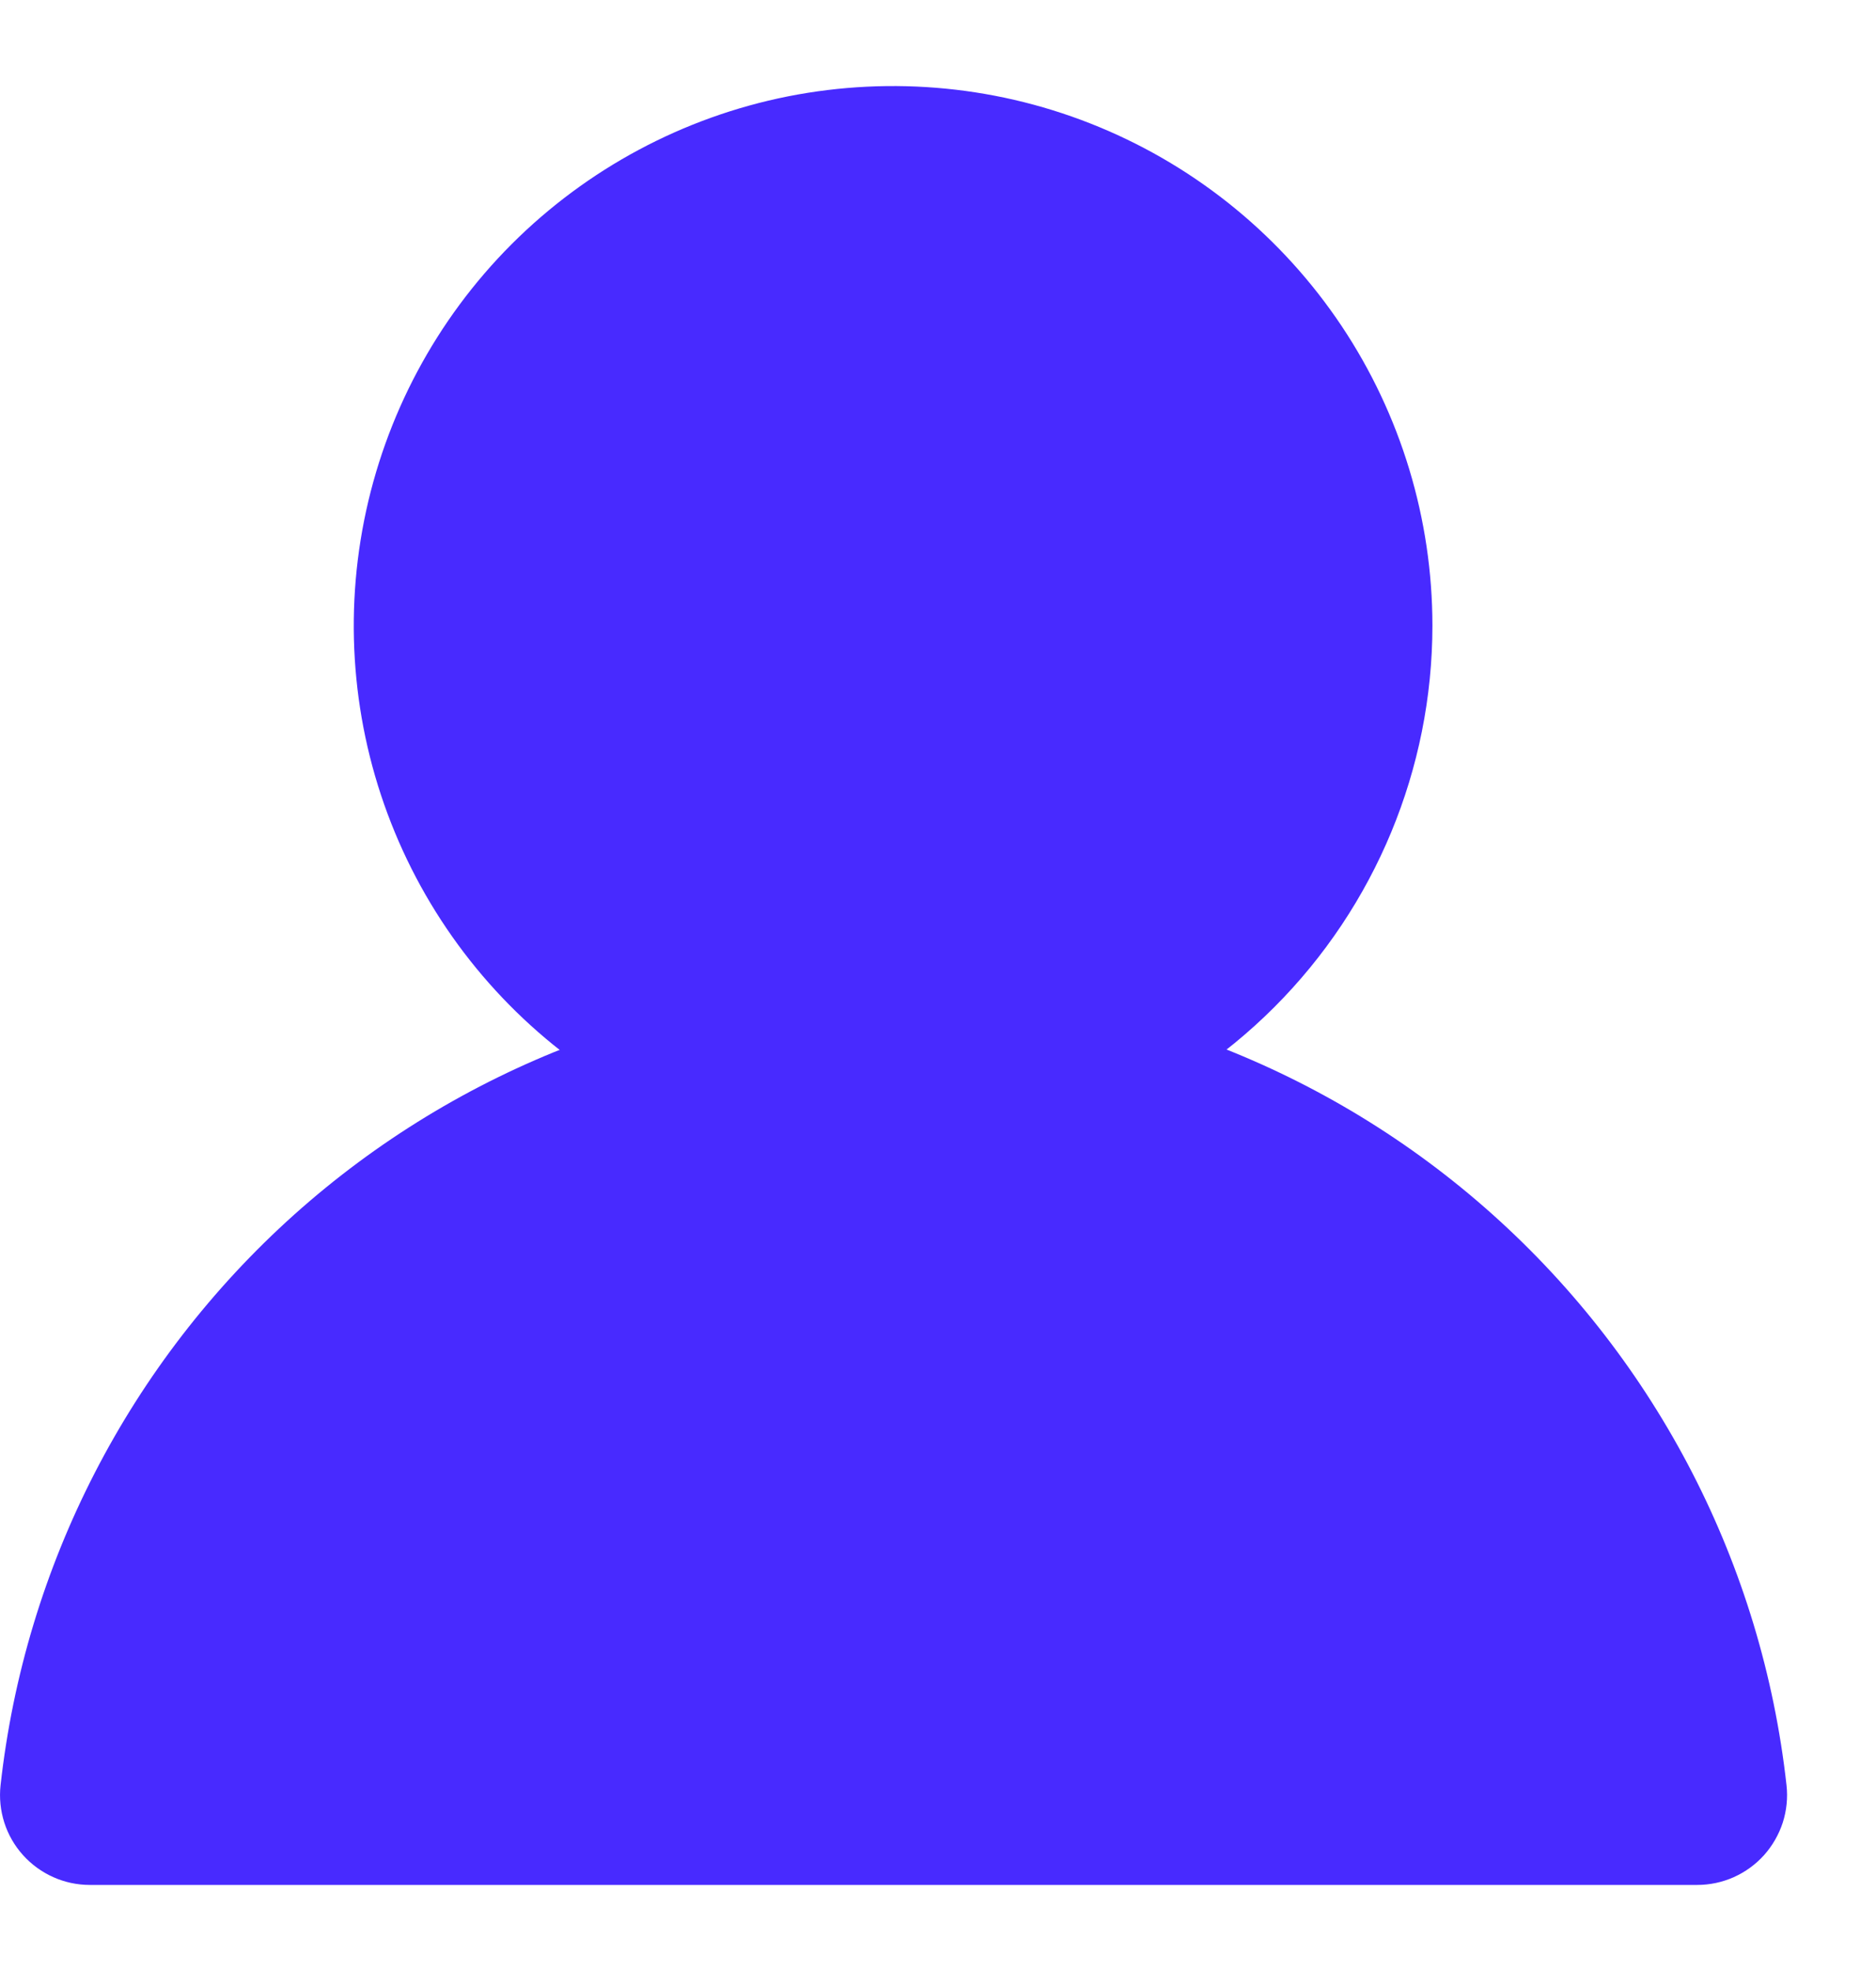 <svg width="20" height="21" viewBox="0 0 20 21" fill="none" xmlns="http://www.w3.org/2000/svg">
<path d="M18.093 20.083H0.958C0.824 20.083 0.691 20.055 0.568 20C0.445 19.945 0.335 19.865 0.245 19.765C0.155 19.665 0.087 19.547 0.046 19.419C0.005 19.29 -0.009 19.155 0.006 19.021C0.266 16.678 1.381 14.514 3.137 12.941C4.894 11.369 7.168 10.5 9.526 10.5C11.883 10.5 14.158 11.369 15.914 12.941C17.671 14.514 18.786 16.678 19.046 19.021C19.061 19.155 19.047 19.29 19.006 19.419C18.964 19.547 18.896 19.665 18.807 19.765C18.717 19.865 18.607 19.945 18.484 20C18.361 20.055 18.228 20.083 18.093 20.083Z" fill="#482AFF"/>
<path d="M9.521 12.417C8.384 12.417 7.272 12.08 6.327 11.448C5.381 10.816 4.644 9.918 4.209 8.867C3.774 7.817 3.66 6.661 3.882 5.545C4.104 4.43 4.651 3.405 5.455 2.601C6.26 1.797 7.284 1.249 8.399 1.027C9.515 0.806 10.671 0.919 11.722 1.355C12.772 1.79 13.67 2.527 14.302 3.472C14.934 4.418 15.271 5.53 15.271 6.667C15.27 8.191 14.663 9.653 13.585 10.731C12.507 11.809 11.046 12.415 9.521 12.417Z" fill="#482AFF"/>
</svg>
